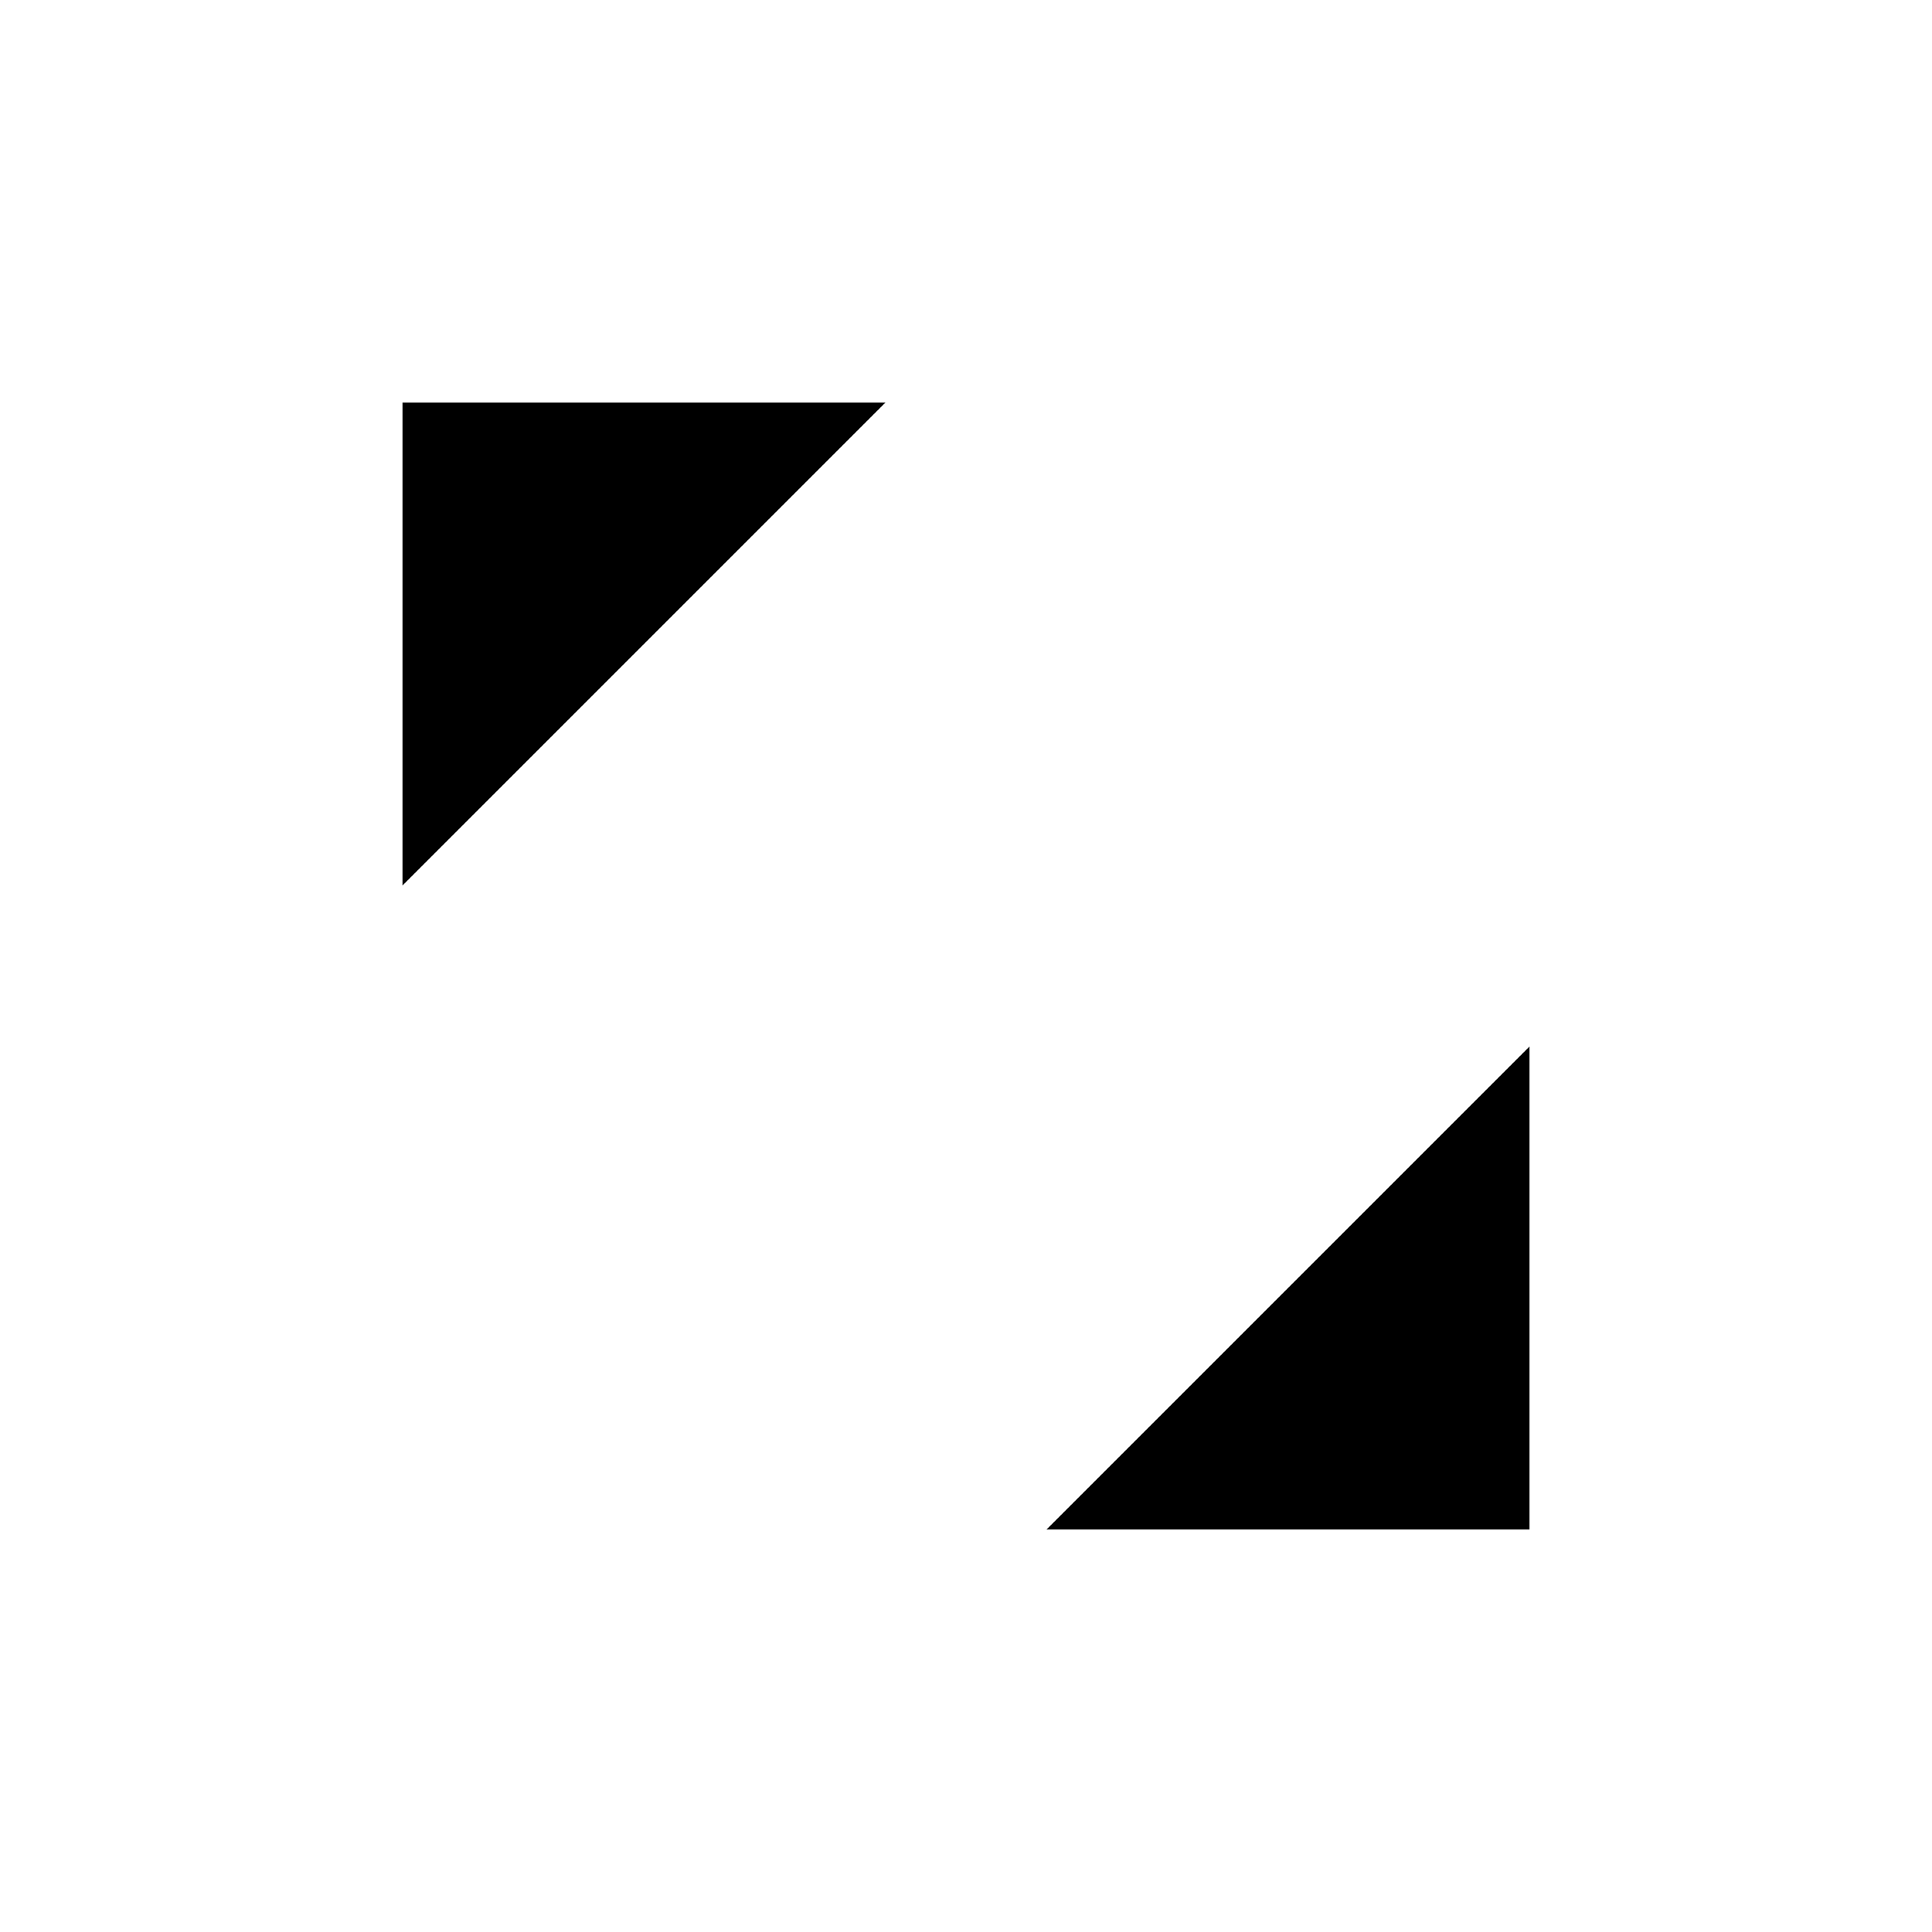<svg
    xmlns="http://www.w3.org/2000/svg"
    width="24"
    height="24"
    viewBox="0 0 24 24"
    fill="currentColor"
    stroke="currentColor"
    stroke-width="calc(100vw - 100vh)"
    preserveAspectRatio="xMidYMid meet"
    stroke-linecap="round"
    stroke-linejoin="round"
>
    <path vector-effect="non-scaling-stroke" d="M19 13v6h-6" />
    <path vector-effect="non-scaling-stroke" d="M5 11V5h6" />
    <path vector-effect="non-scaling-stroke" d="m5 5 14 14" />
</svg>
